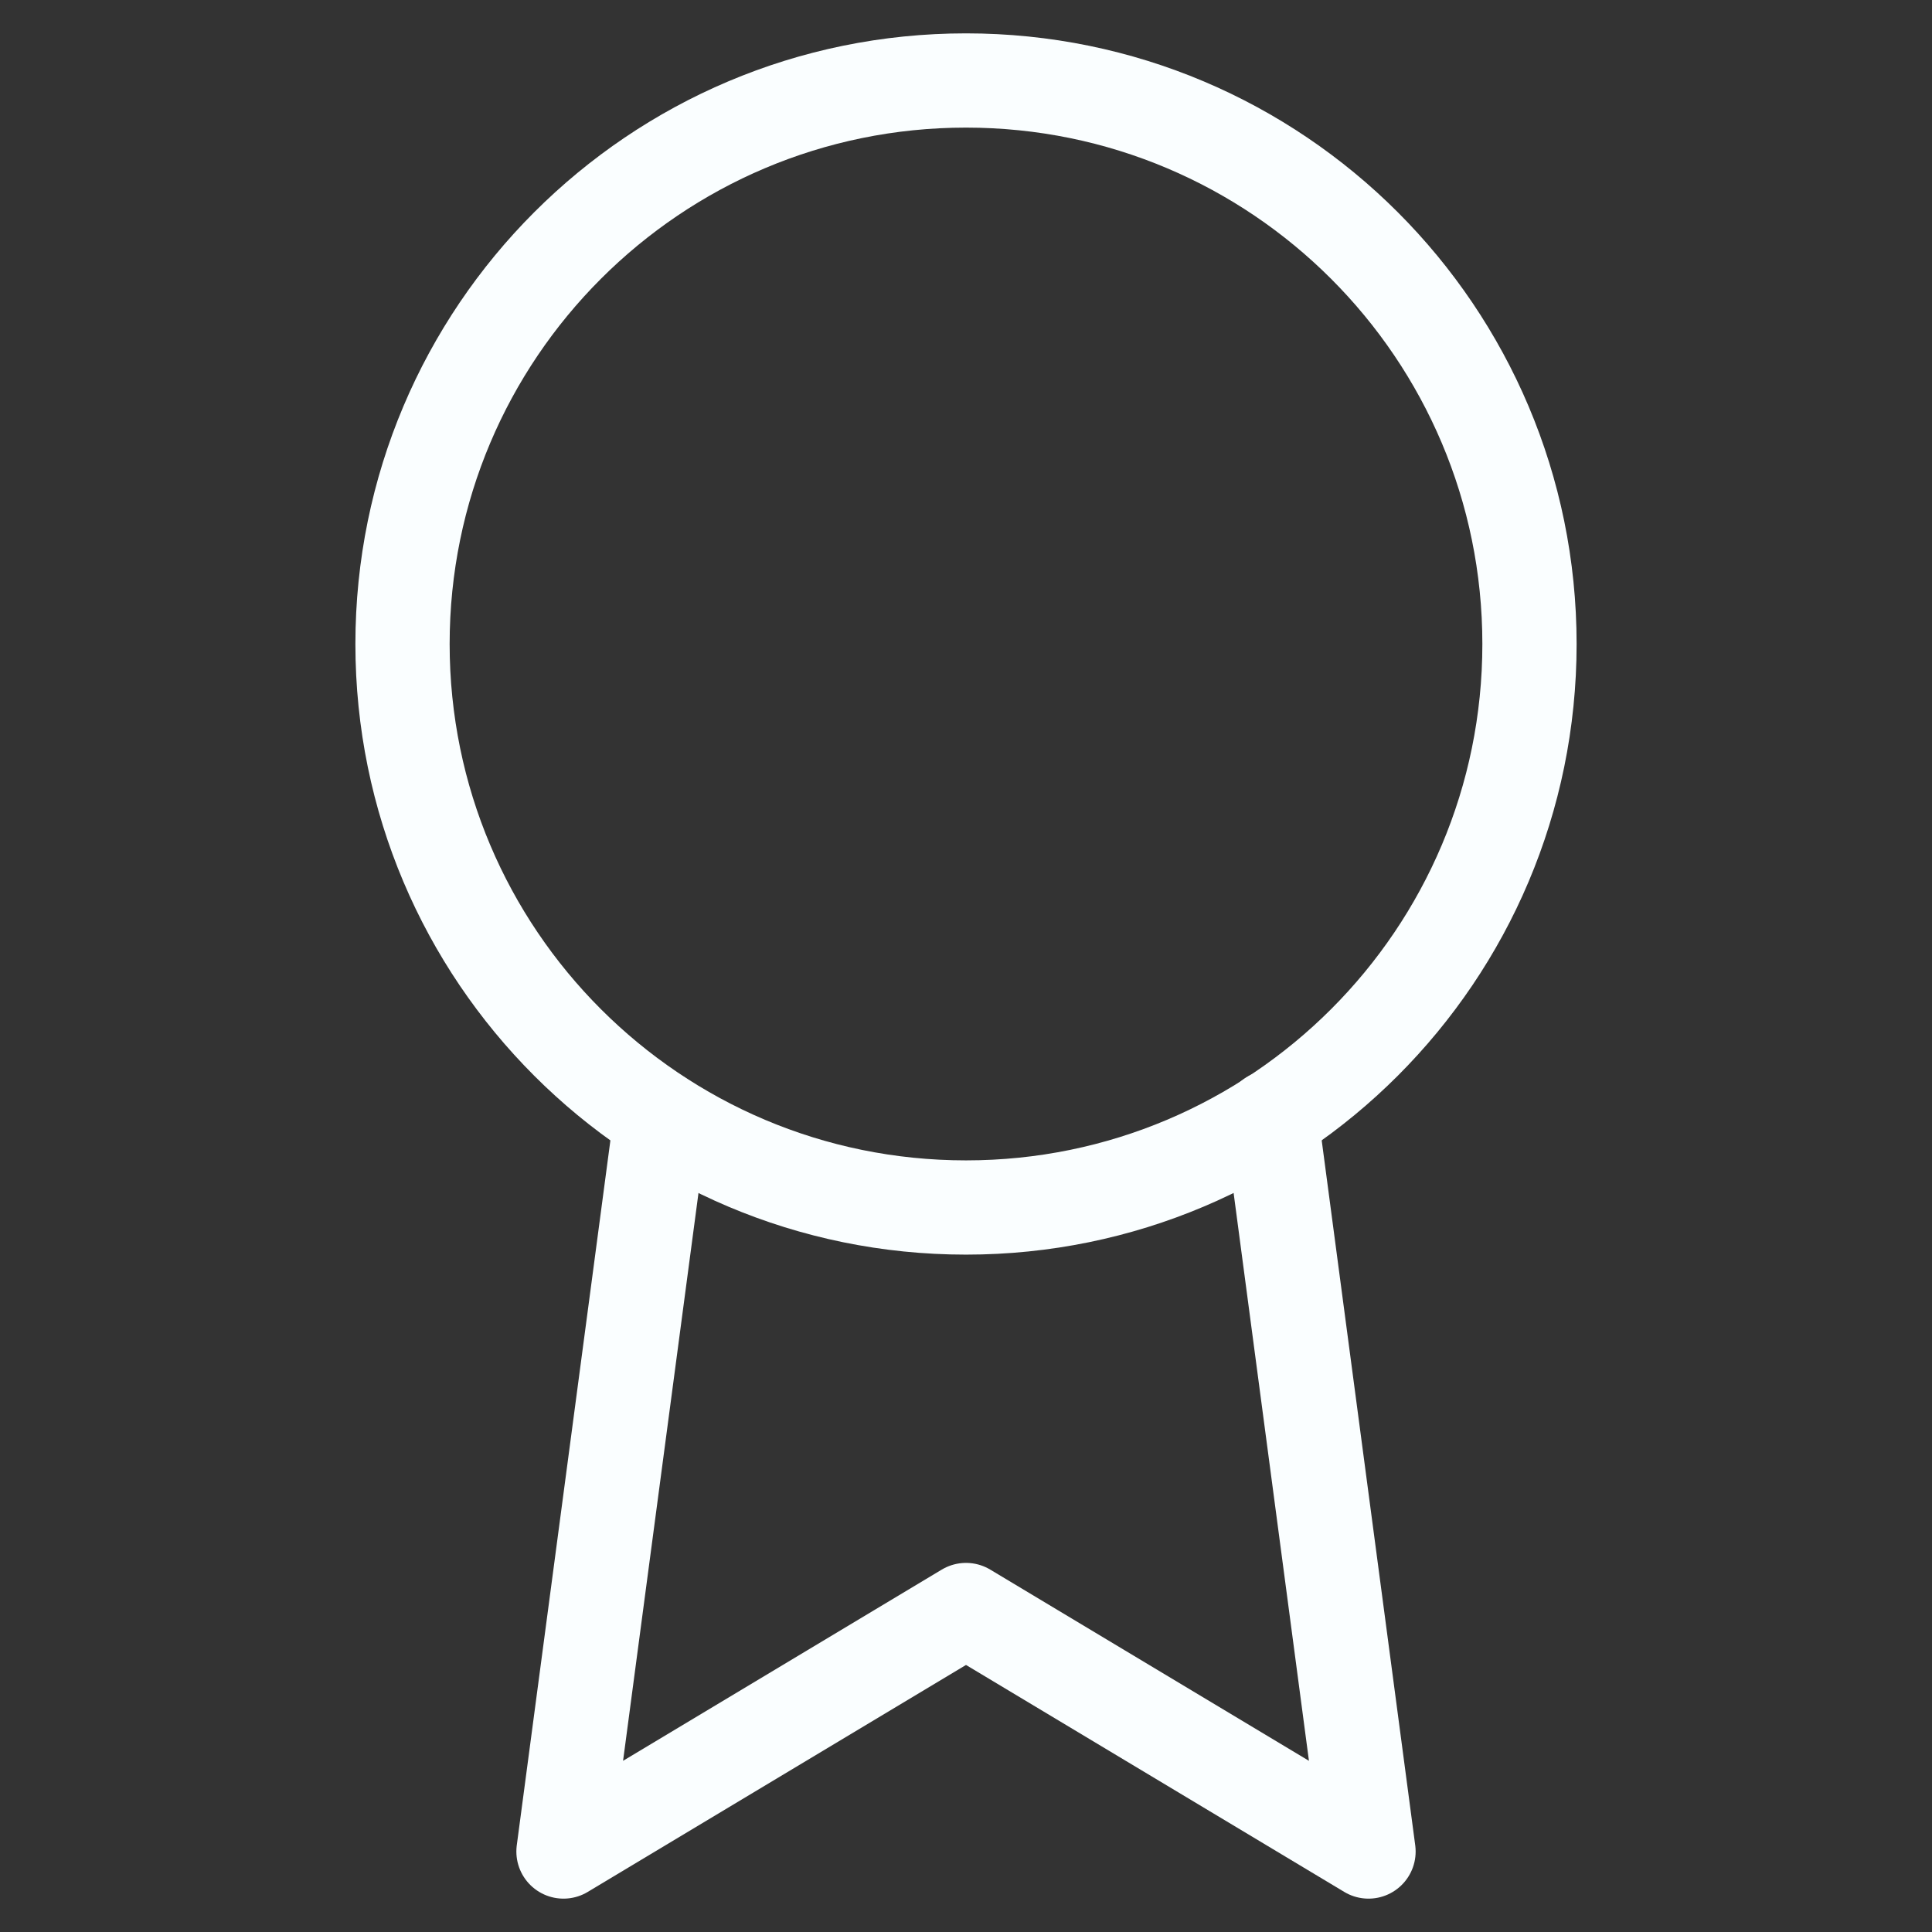 <svg width="41" height="41" viewBox="0 0 41 41" fill="none" xmlns="http://www.w3.org/2000/svg">
<rect x="0" y="0" width="41" height="41" fill="#333333" stroke="none"/>
<path d="M20.5 25.625C27.104 25.625 32.458 20.271 32.458 13.667C32.458 7.062 27.104 1.708 20.5 1.708C13.896 1.708 8.542 7.062 8.542 13.667C8.542 20.271 13.896 25.625 20.5 25.625Z" stroke="#FAFEFF" stroke-width="2" stroke-linecap="round" stroke-linejoin="round"/>
<path d="M14.025 23.729L11.958 39.292L20.5 34.167L29.042 39.292L26.975 23.712" stroke="#FAFEFF" stroke-width="2" stroke-linecap="round" stroke-linejoin="round"/>
</svg>
